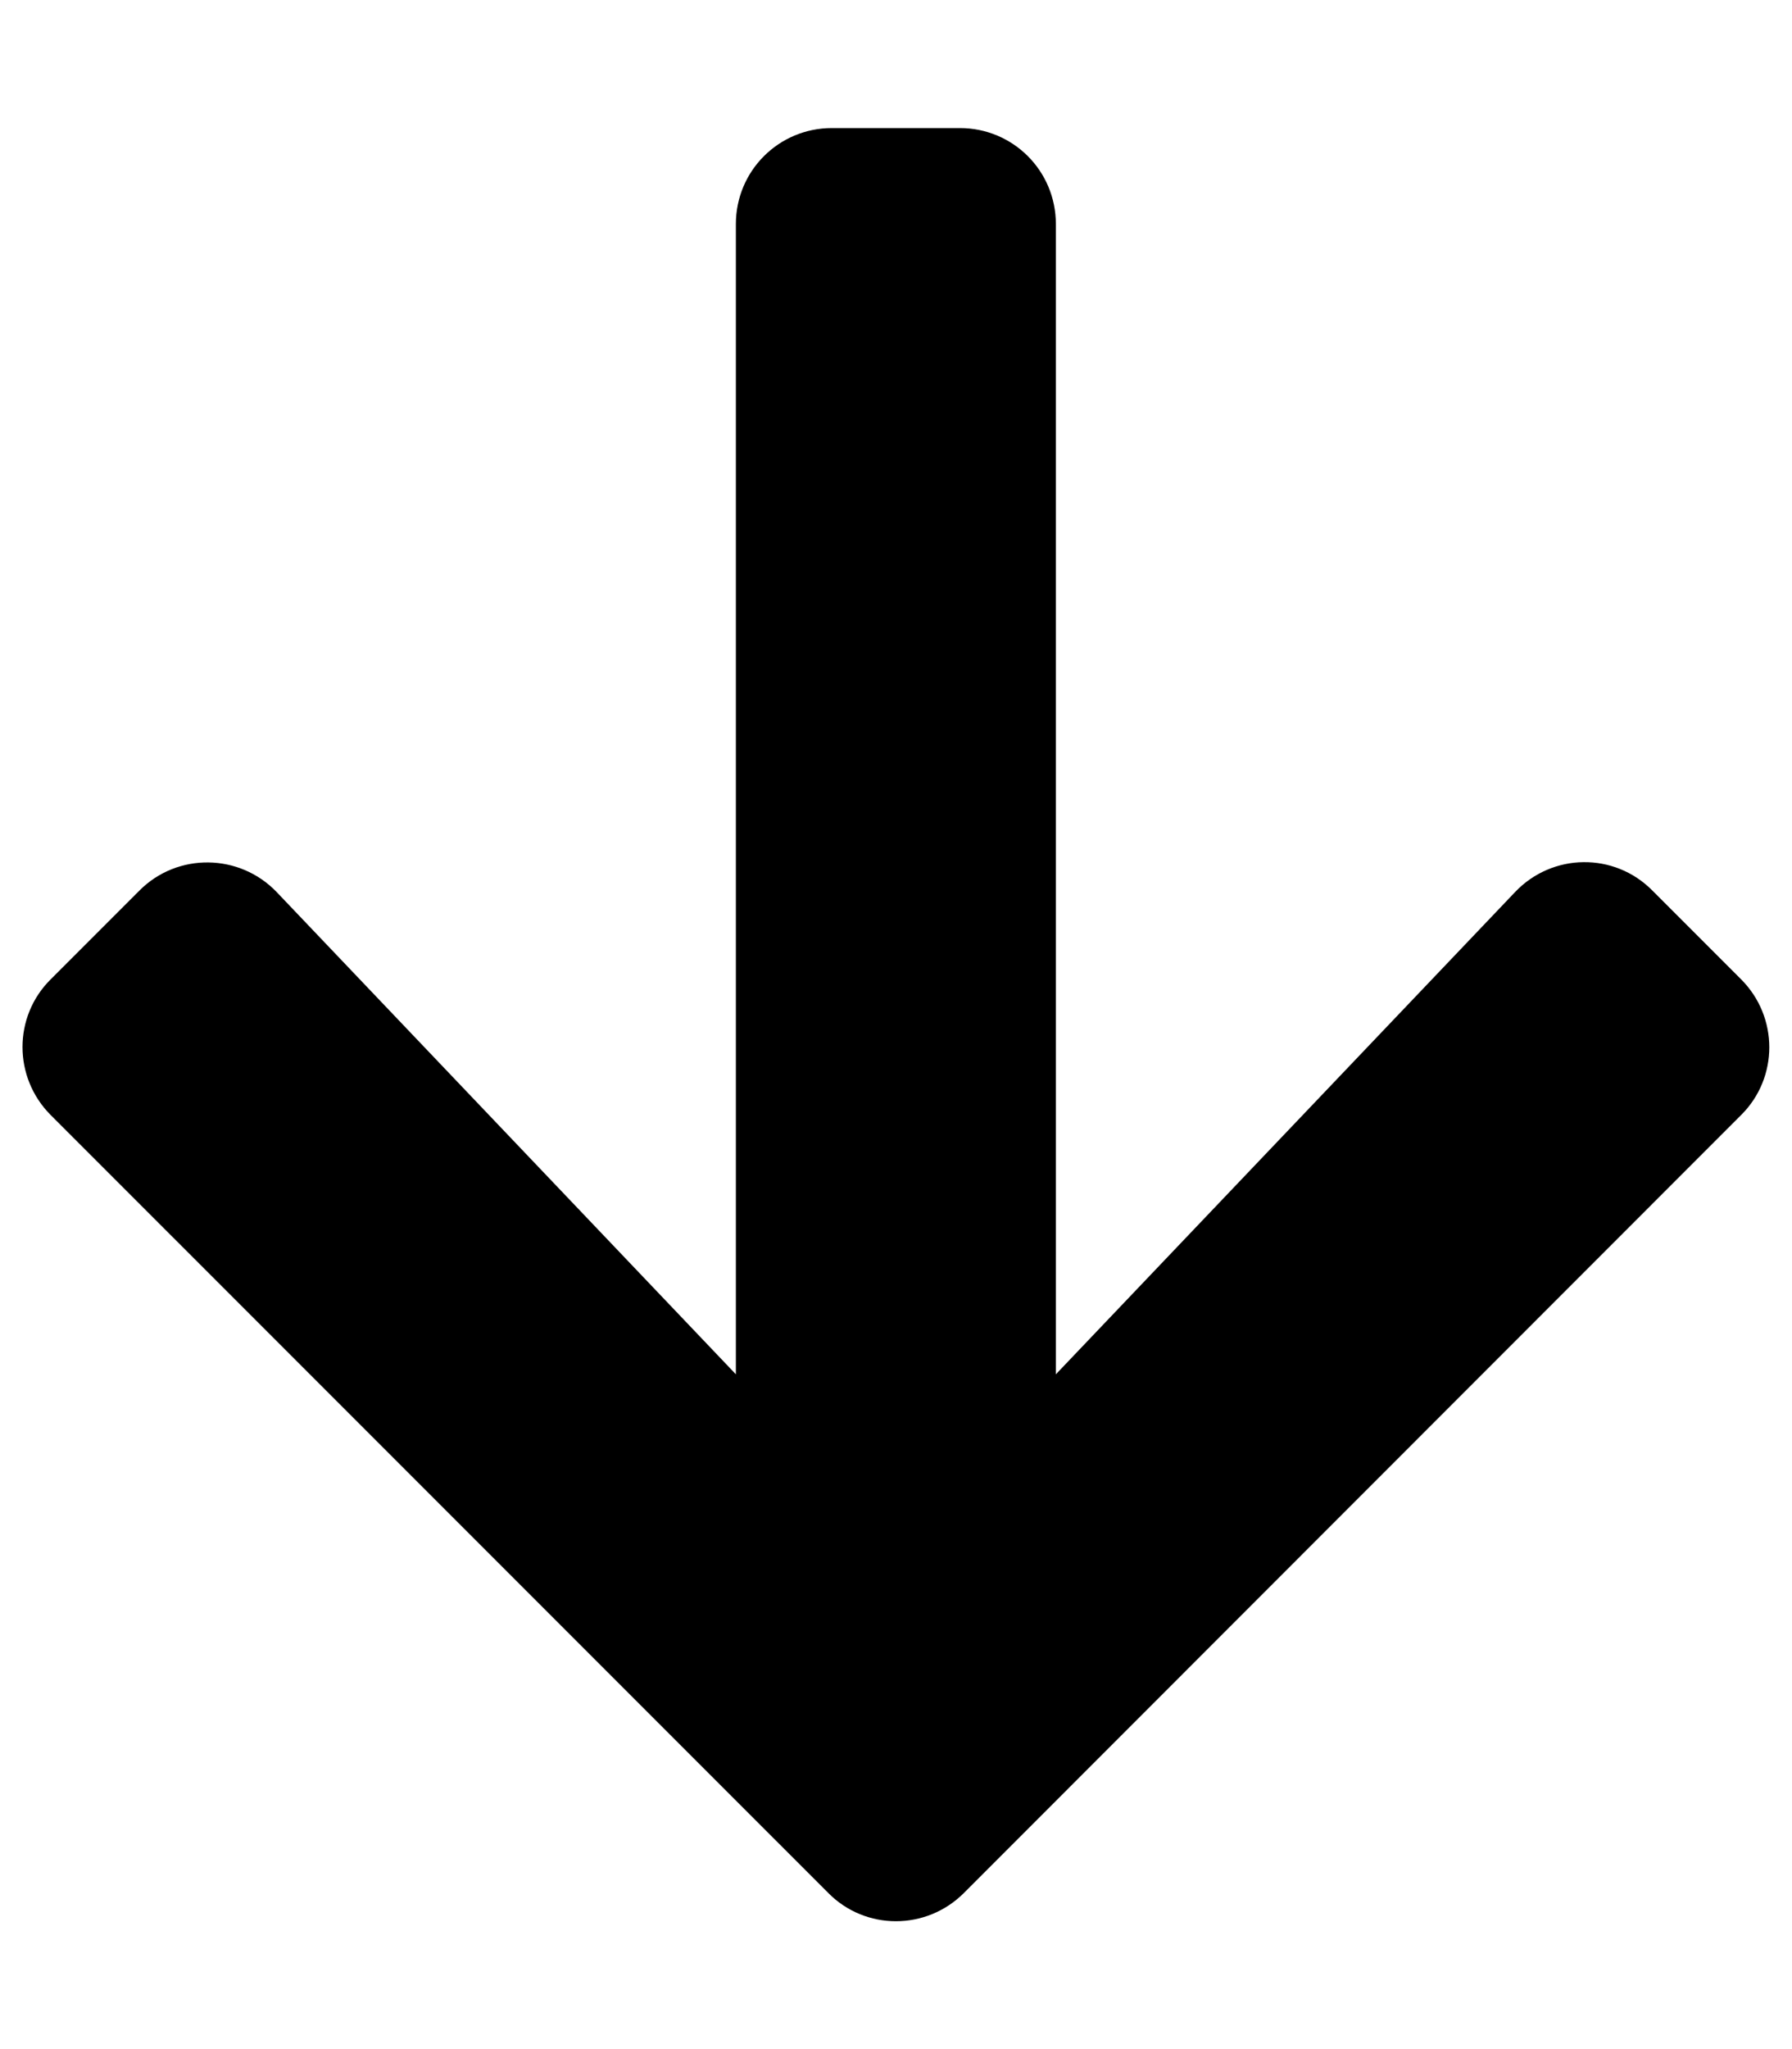 <svg width="28" height="32" viewBox="0 0 28 32" fill="none" xmlns="http://www.w3.org/2000/svg">
<path d="M25.817 13.906L27.205 15.294C27.792 15.881 27.792 16.831 27.205 17.413L15.061 29.562C14.473 30.15 13.523 30.15 12.942 29.562L0.792 17.413C0.205 16.825 0.205 15.875 0.792 15.294L2.18 13.906C2.773 13.312 3.742 13.325 4.323 13.931L11.498 21.462V3.5C11.498 2.669 12.167 2 12.998 2H14.998C15.83 2 16.498 2.669 16.498 3.5V21.462L23.673 13.931C24.255 13.319 25.223 13.306 25.817 13.906Z" fill="black"/>
</svg>
